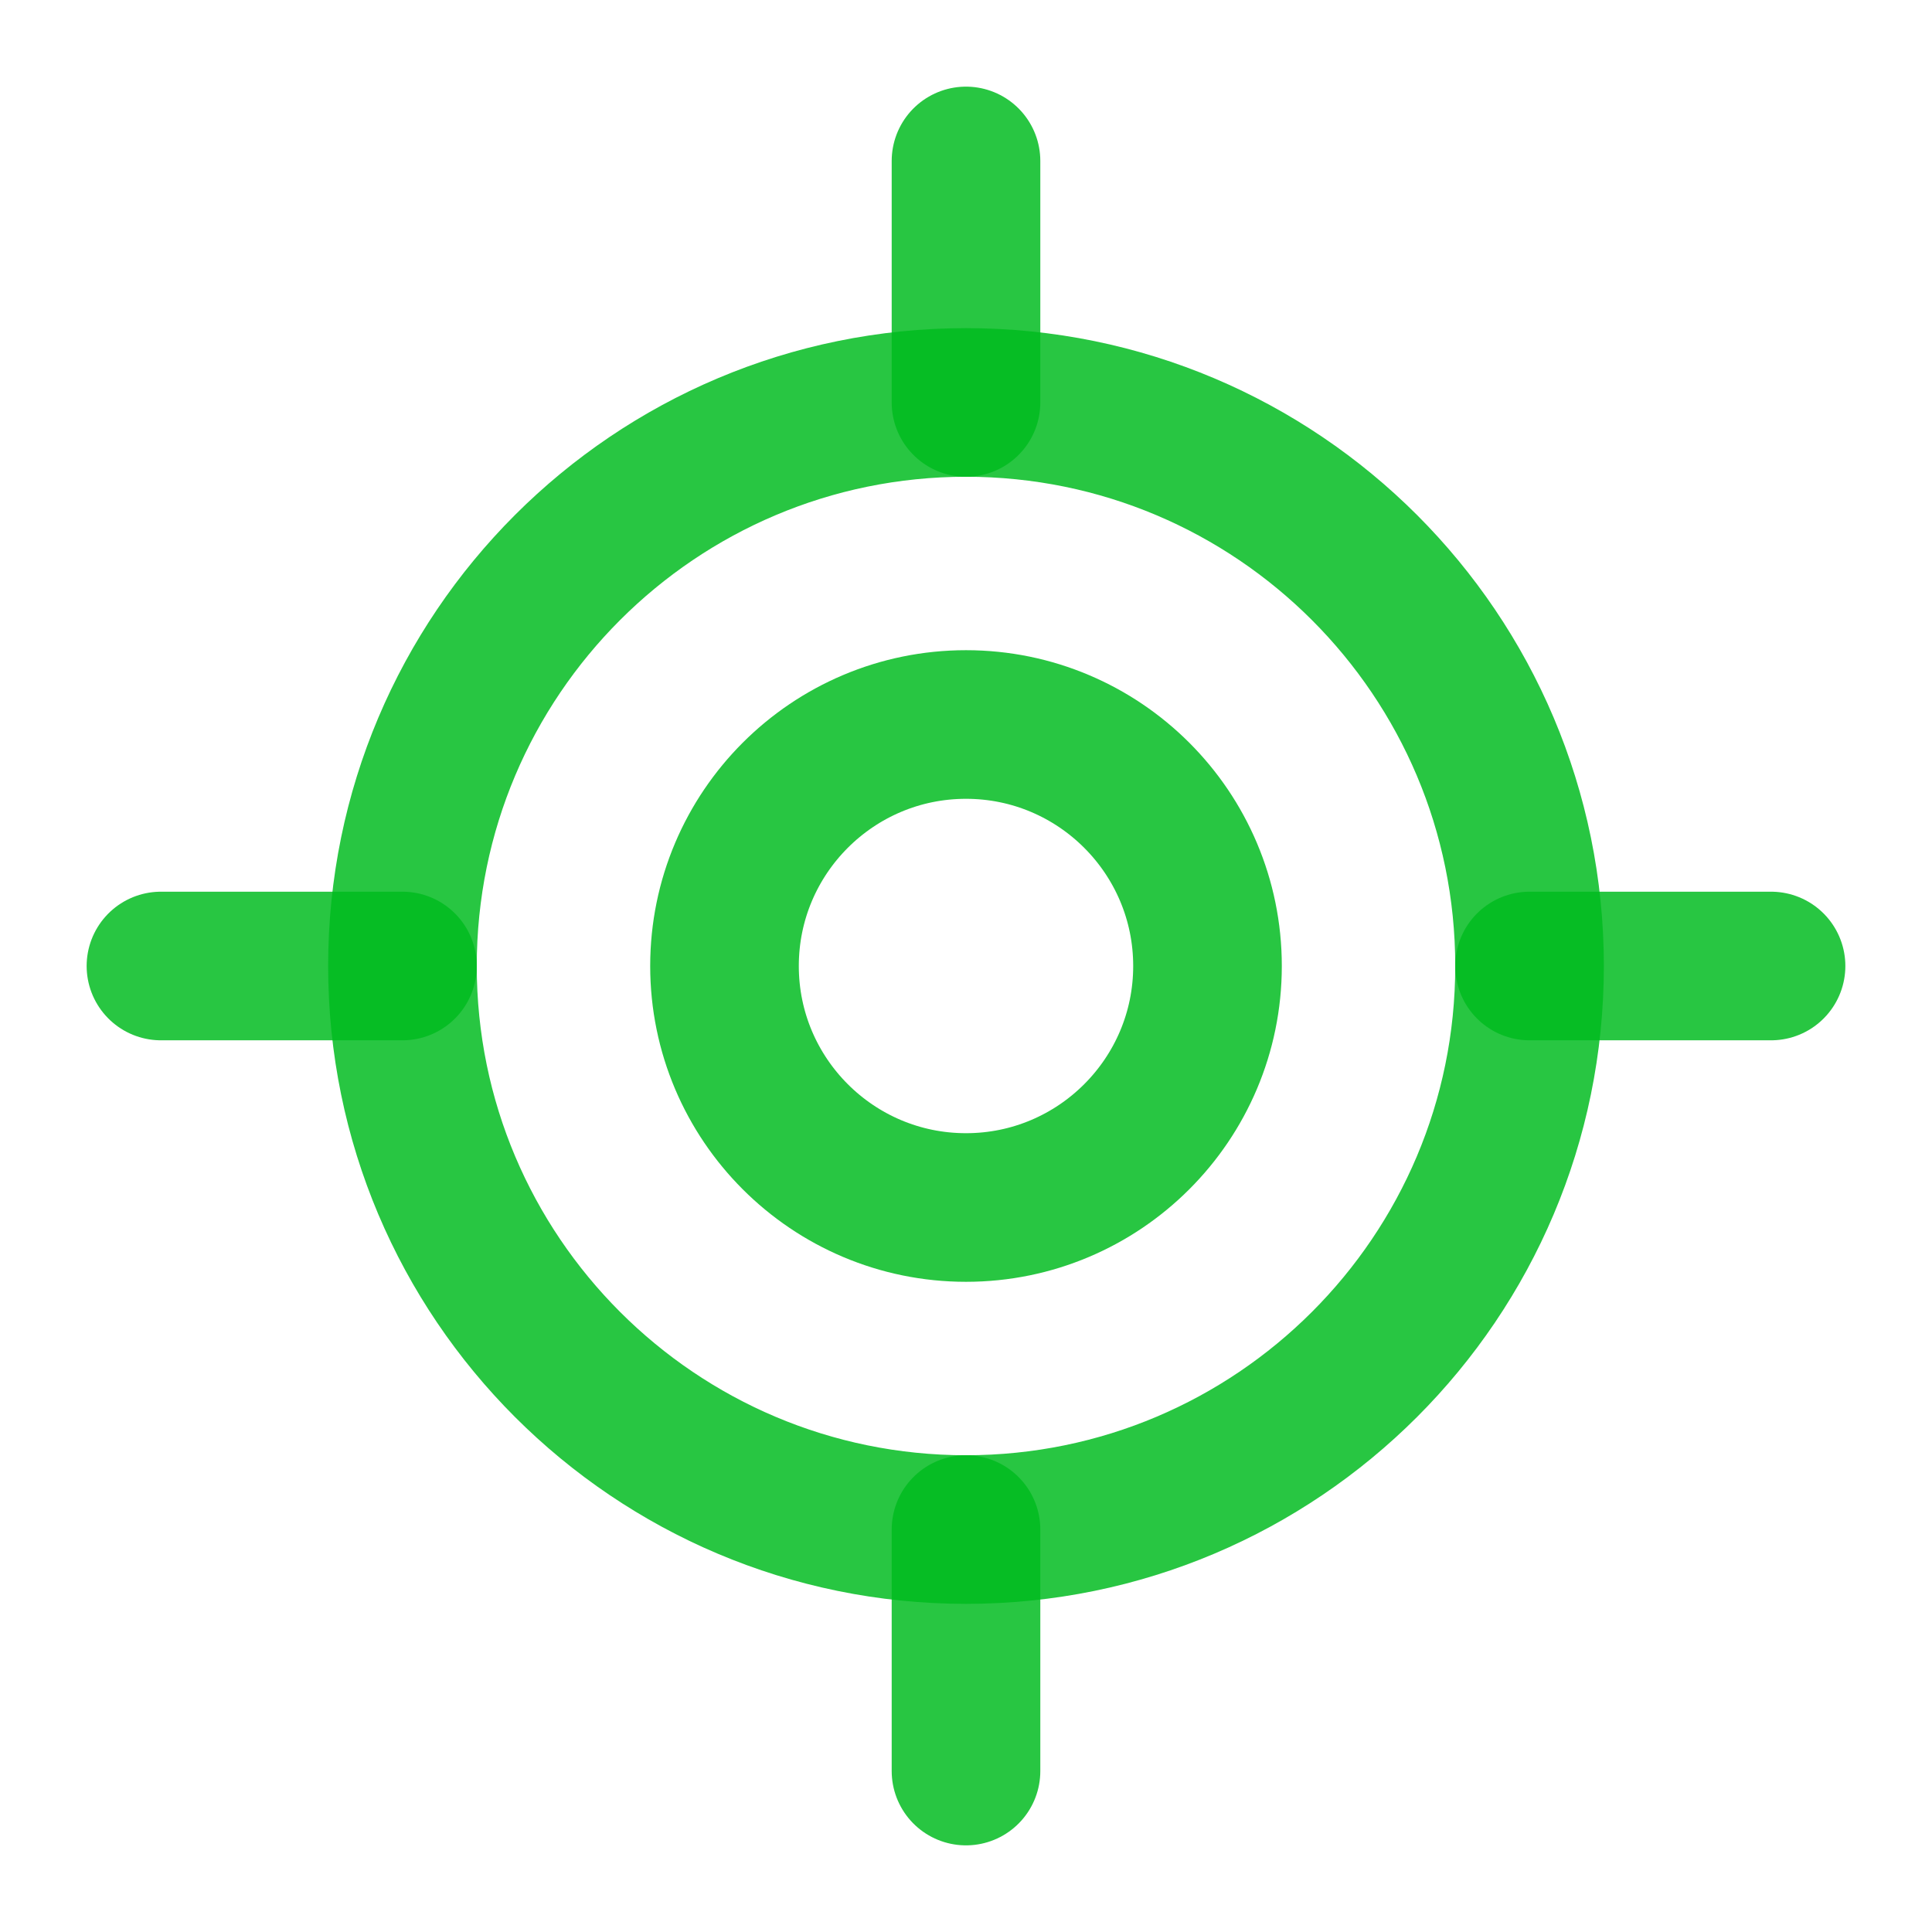 <svg width="13" height="13" viewBox="0 0 13 13" fill="none" xmlns="http://www.w3.org/2000/svg">
<g clip-path="url(#clip0_151_167)">
<path d="M1.083 6.5H2.708M10.292 6.5H11.917M6.5 1.083V2.708M6.5 10.292V11.917" stroke="#01BC1F" stroke-opacity="0.84" stroke-linecap="round" stroke-linejoin="round"/>
<path d="M6.5 10.292C8.594 10.292 10.292 8.594 10.292 6.5C10.292 4.406 8.594 2.708 6.5 2.708C4.406 2.708 2.708 4.406 2.708 6.5C2.708 8.594 4.406 10.292 6.5 10.292Z" stroke="#01BC1F" stroke-opacity="0.84" stroke-linecap="round" stroke-linejoin="round"/>
<path d="M6.5 8.125C7.397 8.125 8.125 7.397 8.125 6.5C8.125 5.603 7.397 4.875 6.5 4.875C5.603 4.875 4.875 5.603 4.875 6.5C4.875 7.397 5.603 8.125 6.5 8.125Z" stroke="#01BC1F" stroke-opacity="0.84" stroke-linecap="round" stroke-linejoin="round"/>
</g>
<defs>
<clipPath id="clip0_151_167">
<rect width="13" height="13" fill="white"/>
</clipPath>
</defs>
</svg>
